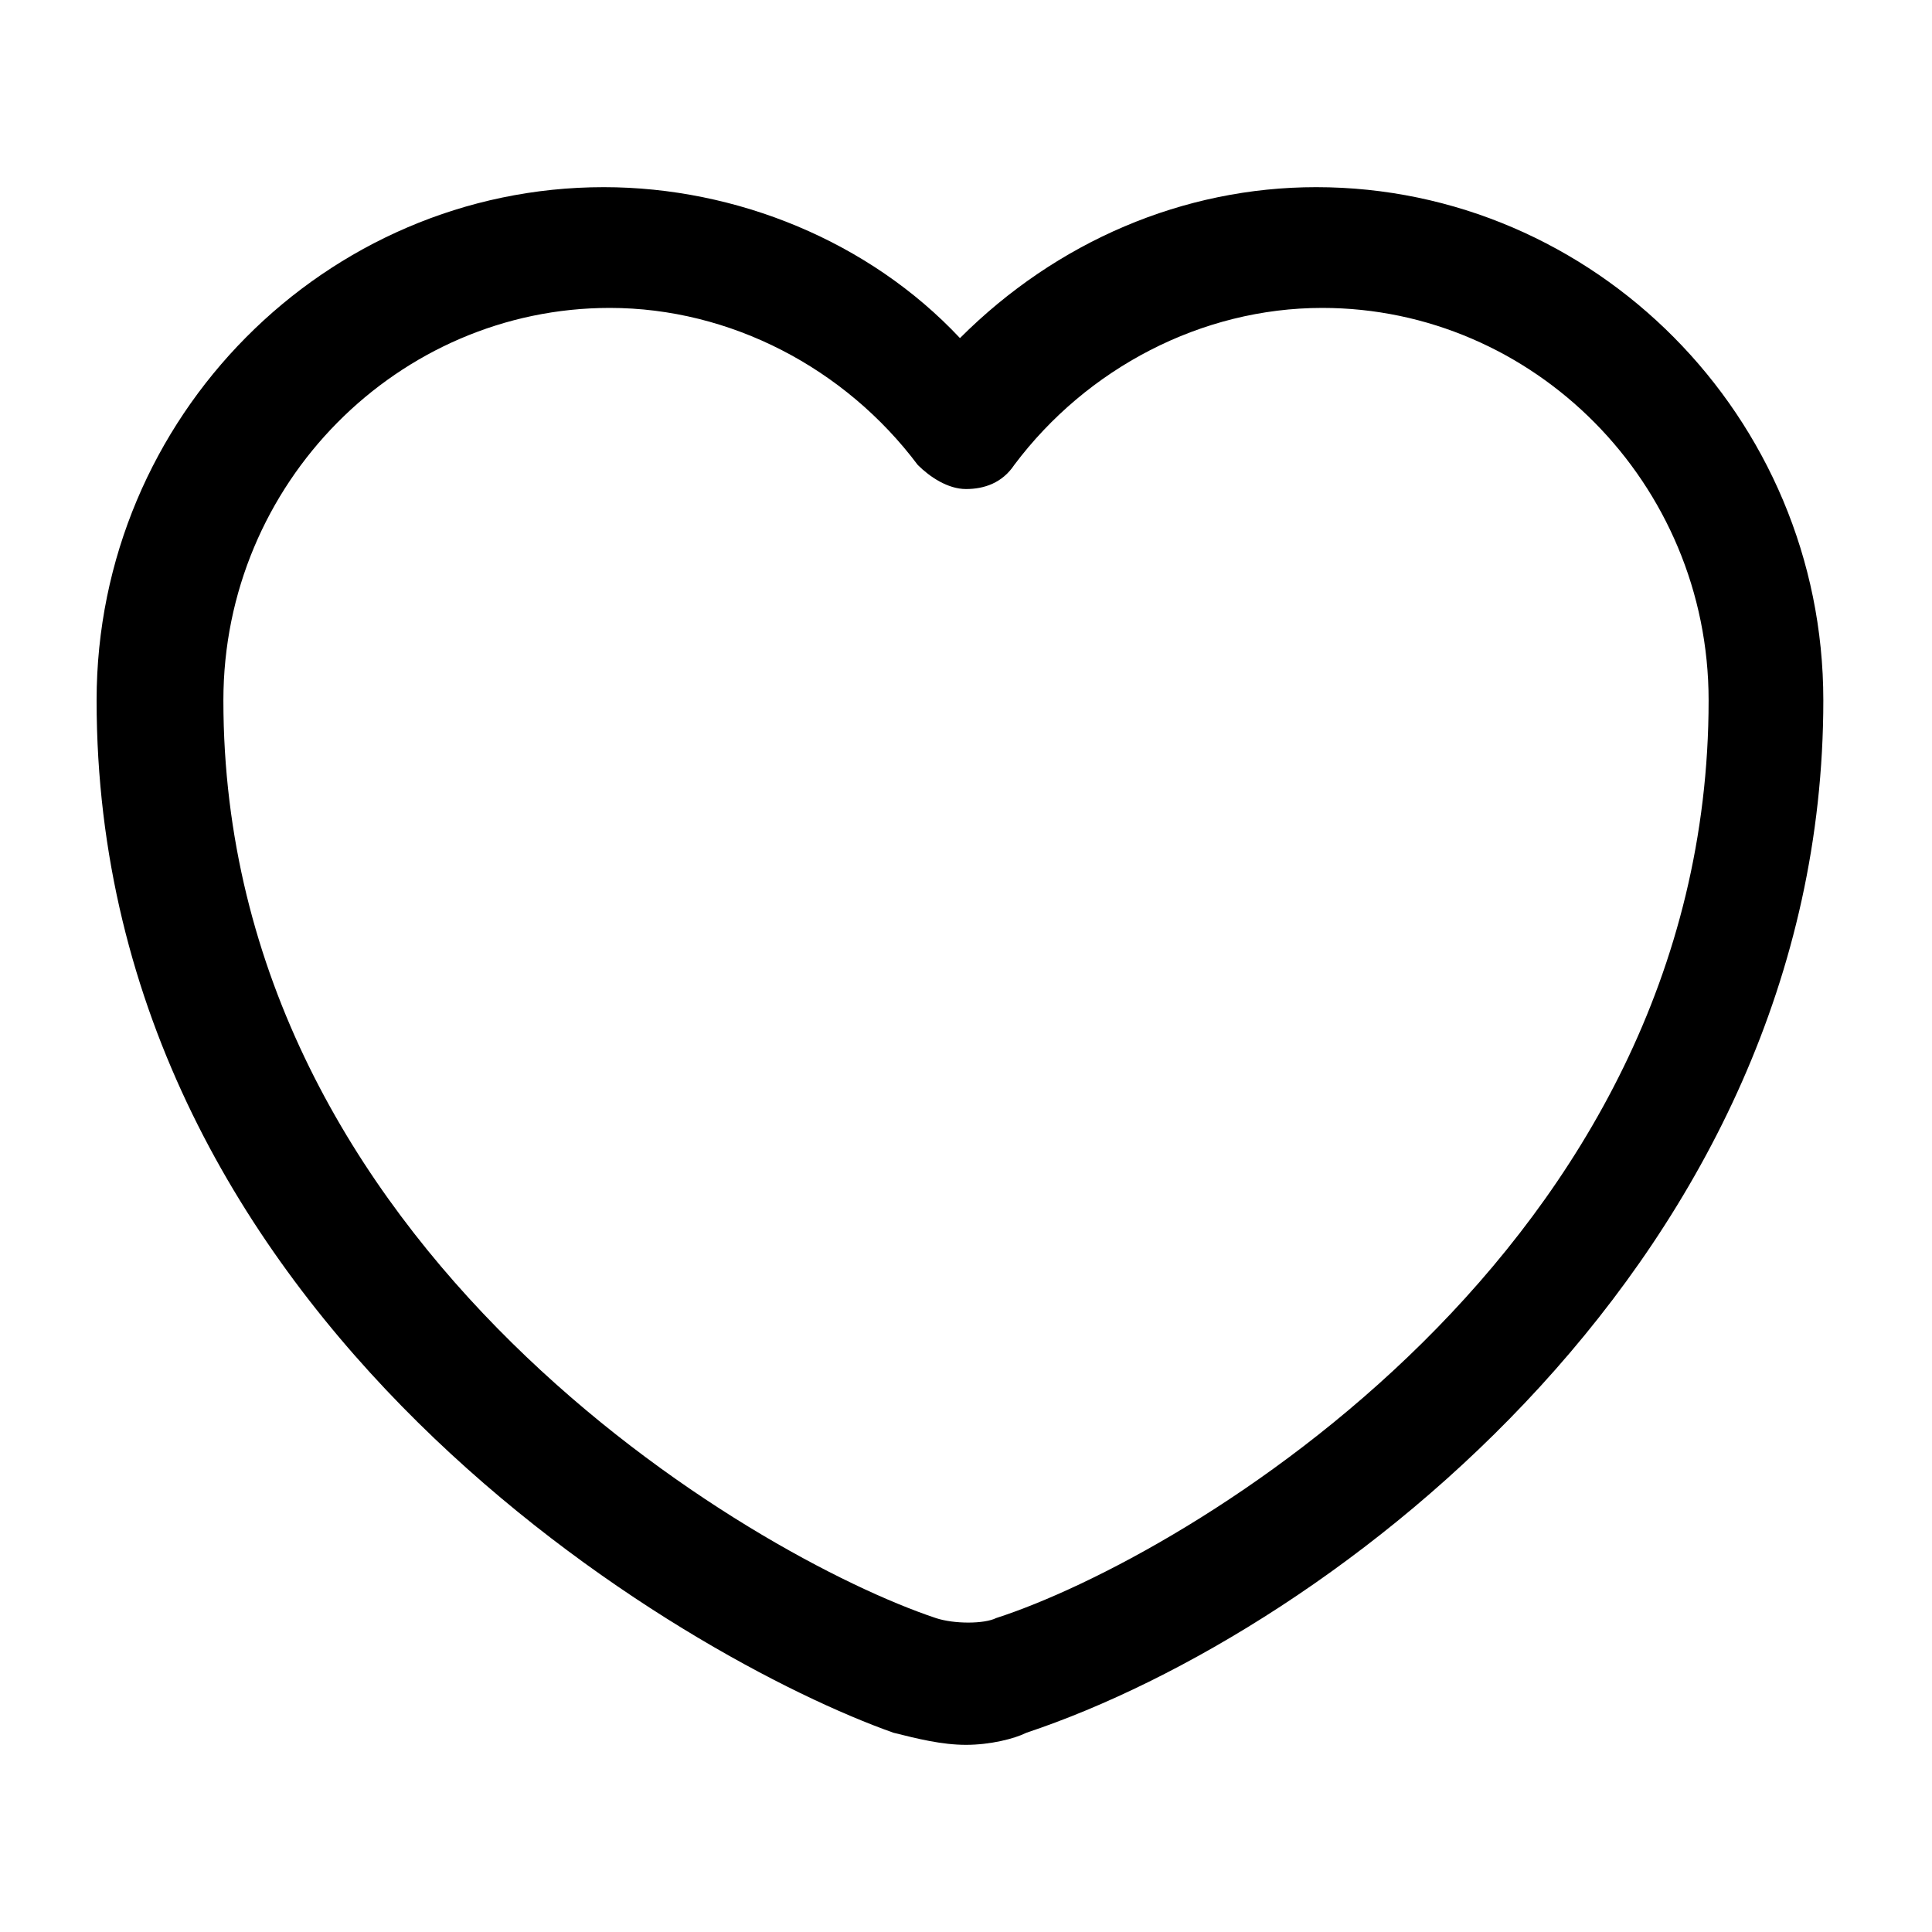 <svg width="32" height="32" viewBox="0 0 32 32" fill="none" xmlns="http://www.w3.org/2000/svg">
<path d="M16 28.9C15.6 28.9 15.2 28.8 14.8 28.7C11.4 27.5 1.6 21.9 1.6 11.6C1.6 6.9 5.4 3.1 10 3.1C12.2 3.1 14.4 4 15.9 5.6C17.5 4 19.6 3.1 21.8 3.1C26.4 3.1 30.2 6.9 30.2 11.6C30.2 20.8 22.1 27 17 28.7C16.8 28.8 16.4 28.9 16 28.9ZM10.1 5.1C6.6 5.1 3.7 8 3.7 11.6C3.7 20.7 12.5 25.8 15.5 26.8C15.8 26.9 16.3 26.9 16.5 26.8C19.6 25.8 28.3 20.7 28.3 11.6C28.3 8 25.4 5.1 21.9 5.1C19.9 5.1 18 6.1 16.8 7.7C16.6 8 16.3 8.1 16 8.1C15.7 8.1 15.4 7.9 15.2 7.7C14 6.1 12.1 5.1 10.1 5.1Z" fill="black"/>
</svg>
